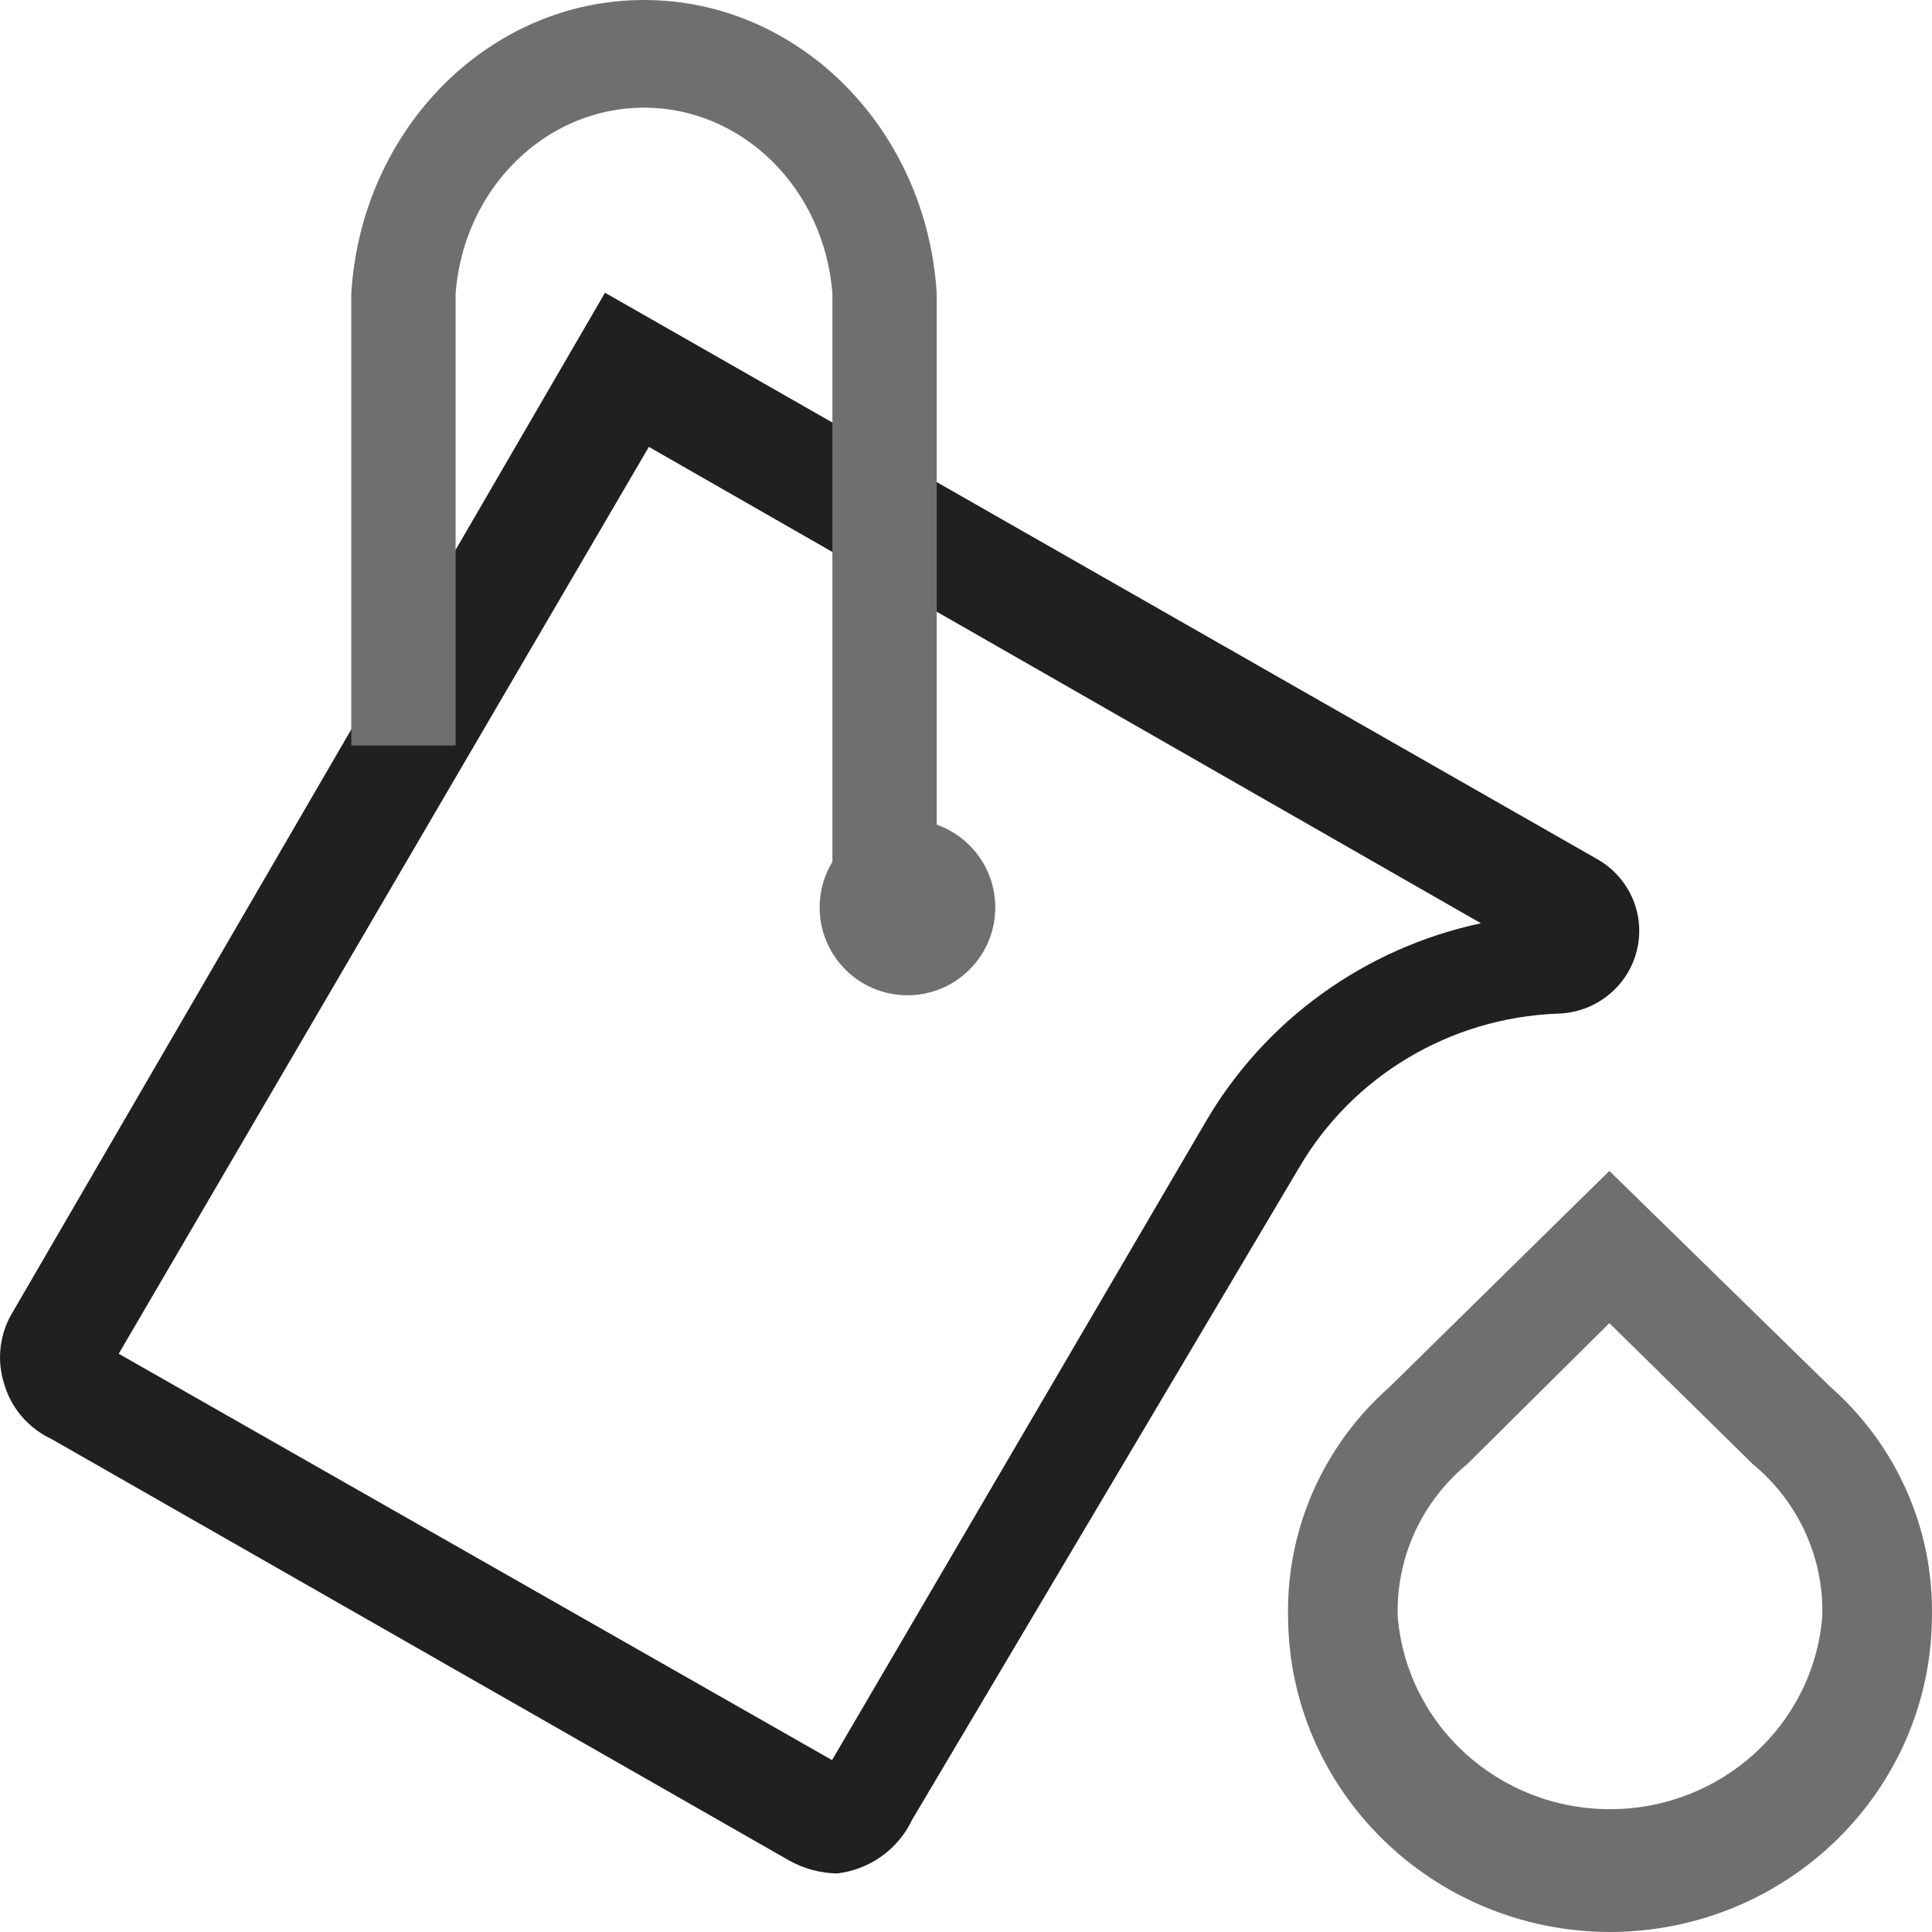 <?xml version="1.0" encoding="UTF-8"?>
<svg width="33px" height="33px" viewBox="0 0 33 33" version="1.1" xmlns="http://www.w3.org/2000/svg" xmlns:xlink="http://www.w3.org/1999/xlink">
    <title>Risorsa 2</title>
    <defs>
        <filter id="filter-1">
            <feColorMatrix in="SourceGraphic" type="matrix" values="0 0 0 0 0.314 0 0 0 0 0.314 0 0 0 0 0.314 0 0 0 1 0"></feColorMatrix>
        </filter>
    </defs>
    <g id="Page-1" stroke="none" stroke-width="1" fill="none" fill-rule="evenodd">
        <g id="Add-option---color-swatch" transform="translate(-629, -428)">
            <g id="Risorsa-2" transform="translate(582, 405)" filter="url(#filter-1)">
                <g transform="translate(47, 23)">
                    <path d="M27.489,33 C24.463,32.988 22.013,30.58 22.001,27.605 C21.973,26.111 22.609,24.679 23.742,23.683 L27.489,20 L31.258,23.683 C32.391,24.679 33.027,26.111 32.999,27.605 C32.987,30.588 30.524,33 27.489,33 L27.489,33 Z M27.489,22.6 L25.065,25.005 C24.284,25.647 23.846,26.605 23.874,27.605 C24.022,29.466 25.601,30.902 27.5,30.902 C29.399,30.902 30.978,29.466 31.126,27.605 C31.154,26.605 30.716,25.647 29.935,25.005 L27.489,22.6 Z" id="Shape" fill="#706F6F" fill-rule="nonzero"></path>
                    <path d="M14.3,32 C14.014,31.995 13.734,31.92 13.485,31.782 L0.882,24.581 C0.482,24.394 0.184,24.045 0.067,23.624 C-0.06,23.214 -0.004,22.771 0.221,22.405 L10.334,5 L27.256,14.66 C27.825,14.968 28.113,15.615 27.958,16.238 C27.803,16.861 27.244,17.302 26.595,17.314 C24.765,17.387 23.102,18.381 22.188,19.947 L15.578,31.086 C15.34,31.588 14.857,31.933 14.3,32 Z M2.028,23.123 L14.212,30.064 L20.58,19.185 C21.589,17.438 23.303,16.196 25.295,15.77 L11.083,7.633 L2.028,23.123 Z" id="Shape" fill="#202020" fill-rule="nonzero"></path>
                    <path d="M16,15 L14.218,15 L14.218,5.016 C14.083,3.221 12.682,1.839 11,1.839 C9.318,1.839 7.917,3.221 7.782,5.016 L7.782,12.734 L6,12.734 L6,5.016 C6.171,2.195 8.359,0 11,0 C13.641,0 15.829,2.195 16,5.016 L16,15 Z" id="Path" fill="#706F6F" fill-rule="nonzero"></path>
                    <circle id="Oval" fill="#706F6F" fill-rule="nonzero" cx="15.5" cy="15.5" r="1.5"></circle>
                </g>
            </g>
        </g>
    </g>
</svg>